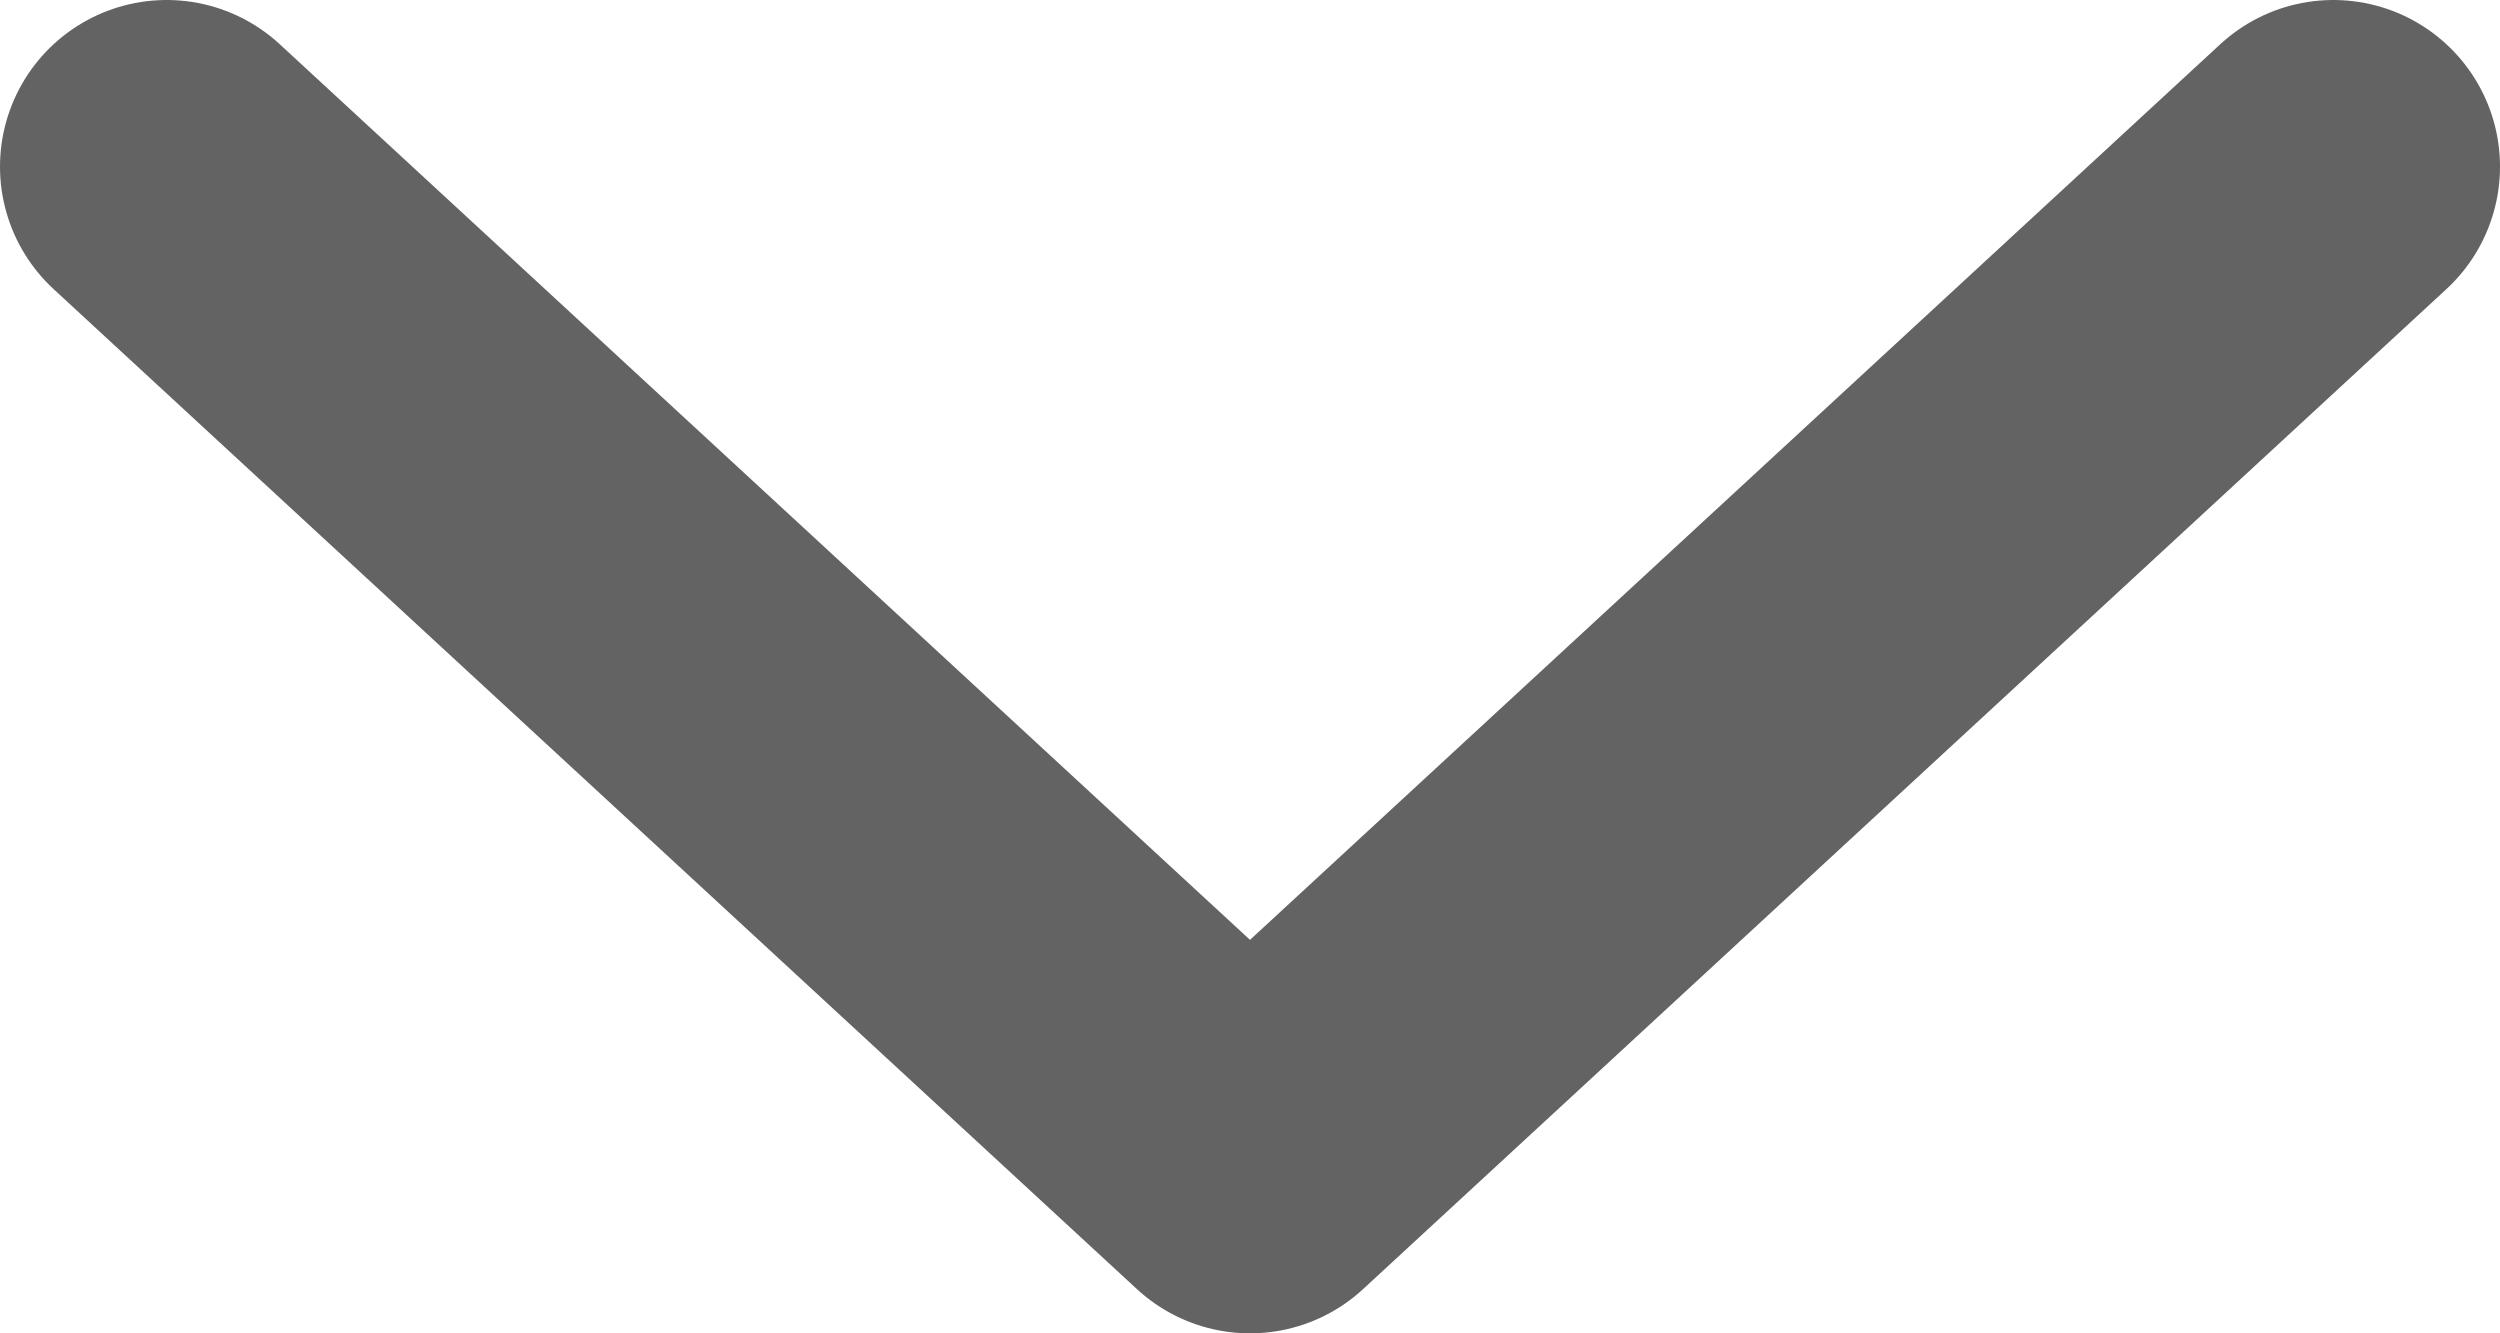 <svg width="15" height="8" viewBox="0 0 15 8" fill="none" xmlns="http://www.w3.org/2000/svg">
<path d="M14 1L7.5 7L1 1" stroke="#636363" stroke-width="2" stroke-linecap="round" stroke-linejoin="round"/>
</svg>
